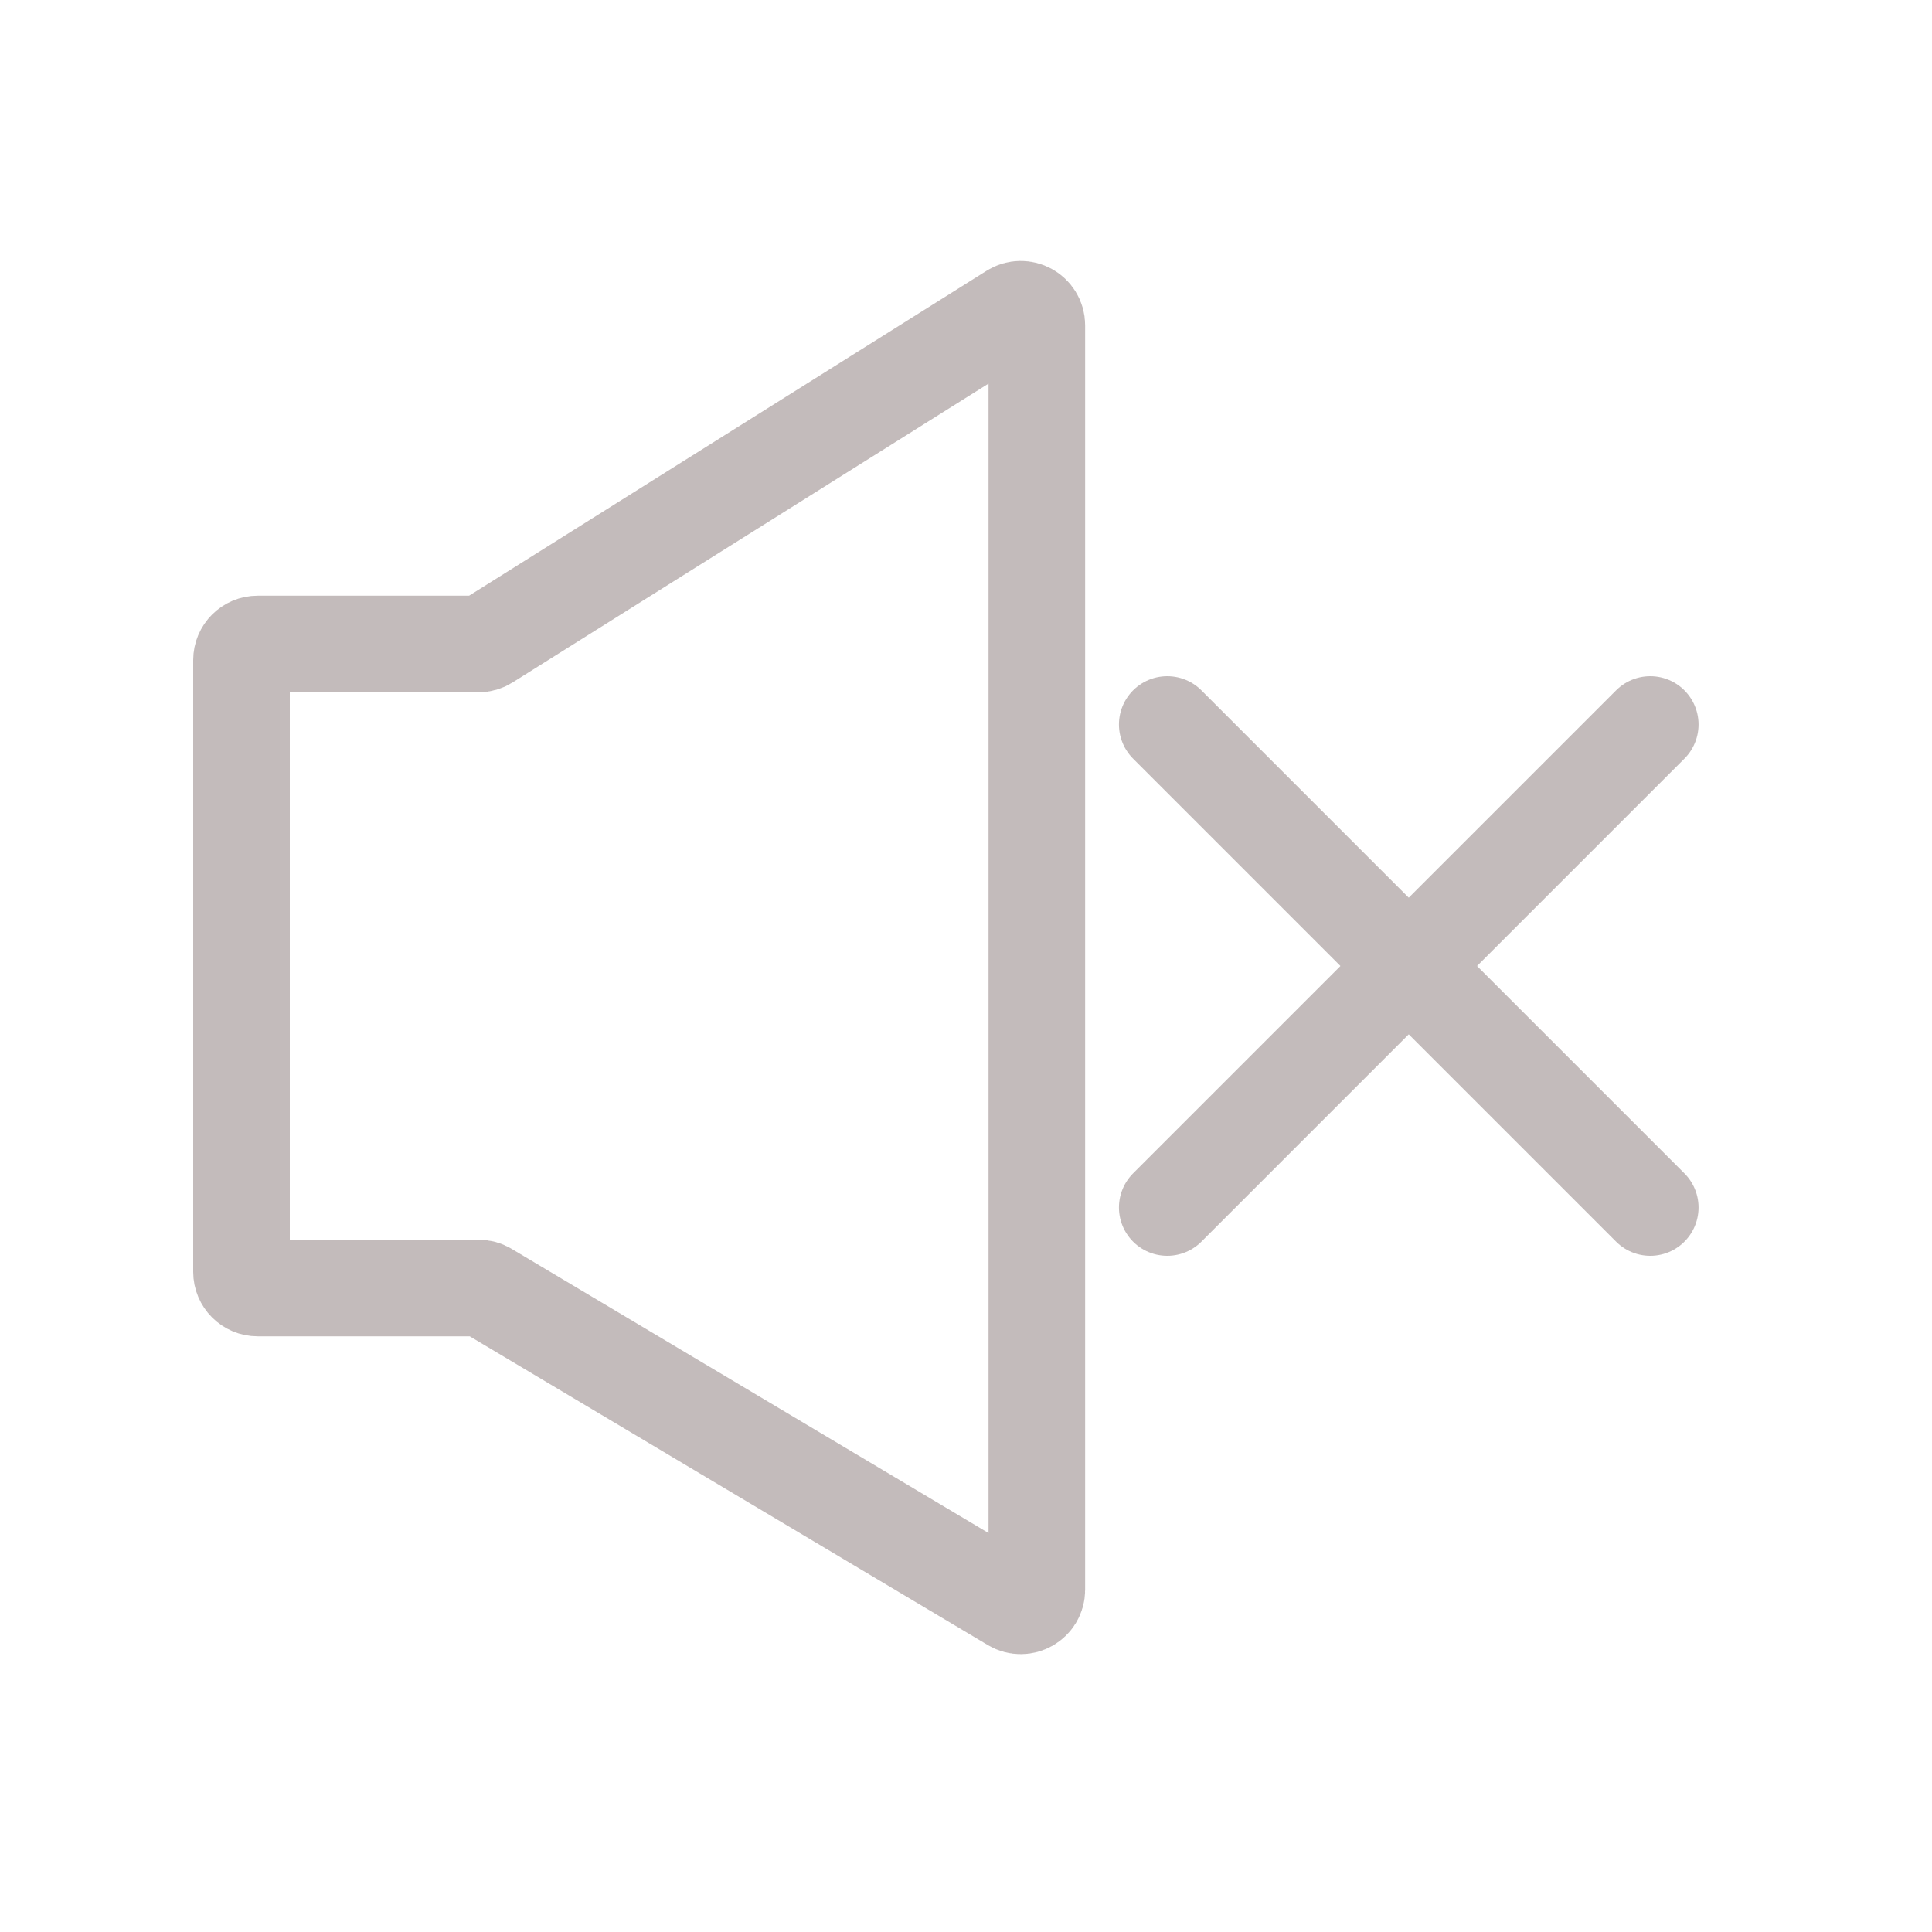 <svg width="600" height="600" viewBox="0 0 600 600" fill="none" xmlns="http://www.w3.org/2000/svg">
<g clip-path="url(#clip0_134_73)">
<mask id="mask0_134_73" style="mask-type:luminance" maskUnits="userSpaceOnUse" x="0" y="0" width="600" height="600">
<path d="M600 0H0V600H600V0Z" fill="white"/>
</mask>
<g mask="url(#mask0_134_73)">
<path d="M80 400C77.239 400 75 397.761 75 395V205C75 202.239 77.239 200 80 200H148.56C149.501 200 150.423 199.735 151.219 199.234L314.341 96.809C317.671 94.718 322 97.112 322 101.043V493.7C322 497.58 317.773 499.981 314.44 497.995L151.183 400.705C150.409 400.244 149.524 400 148.623 400H80Z" stroke="#C3BBBB" stroke-width="30" stroke-linecap="round" stroke-linejoin="round"/>
<path d="M362.5 375L512.5 225" stroke="#C3BBBB" stroke-width="30" stroke-linecap="round" stroke-linejoin="round"/>
<path d="M362.5 225L512.5 375" stroke="#C3BBBB" stroke-width="30" stroke-linecap="round" stroke-linejoin="round"/>
</g>
</g>
<defs>
<clipPath id="clip0_134_73">
<rect width="600" height="600" fill="white"/>
</clipPath>
</defs>
</svg>
